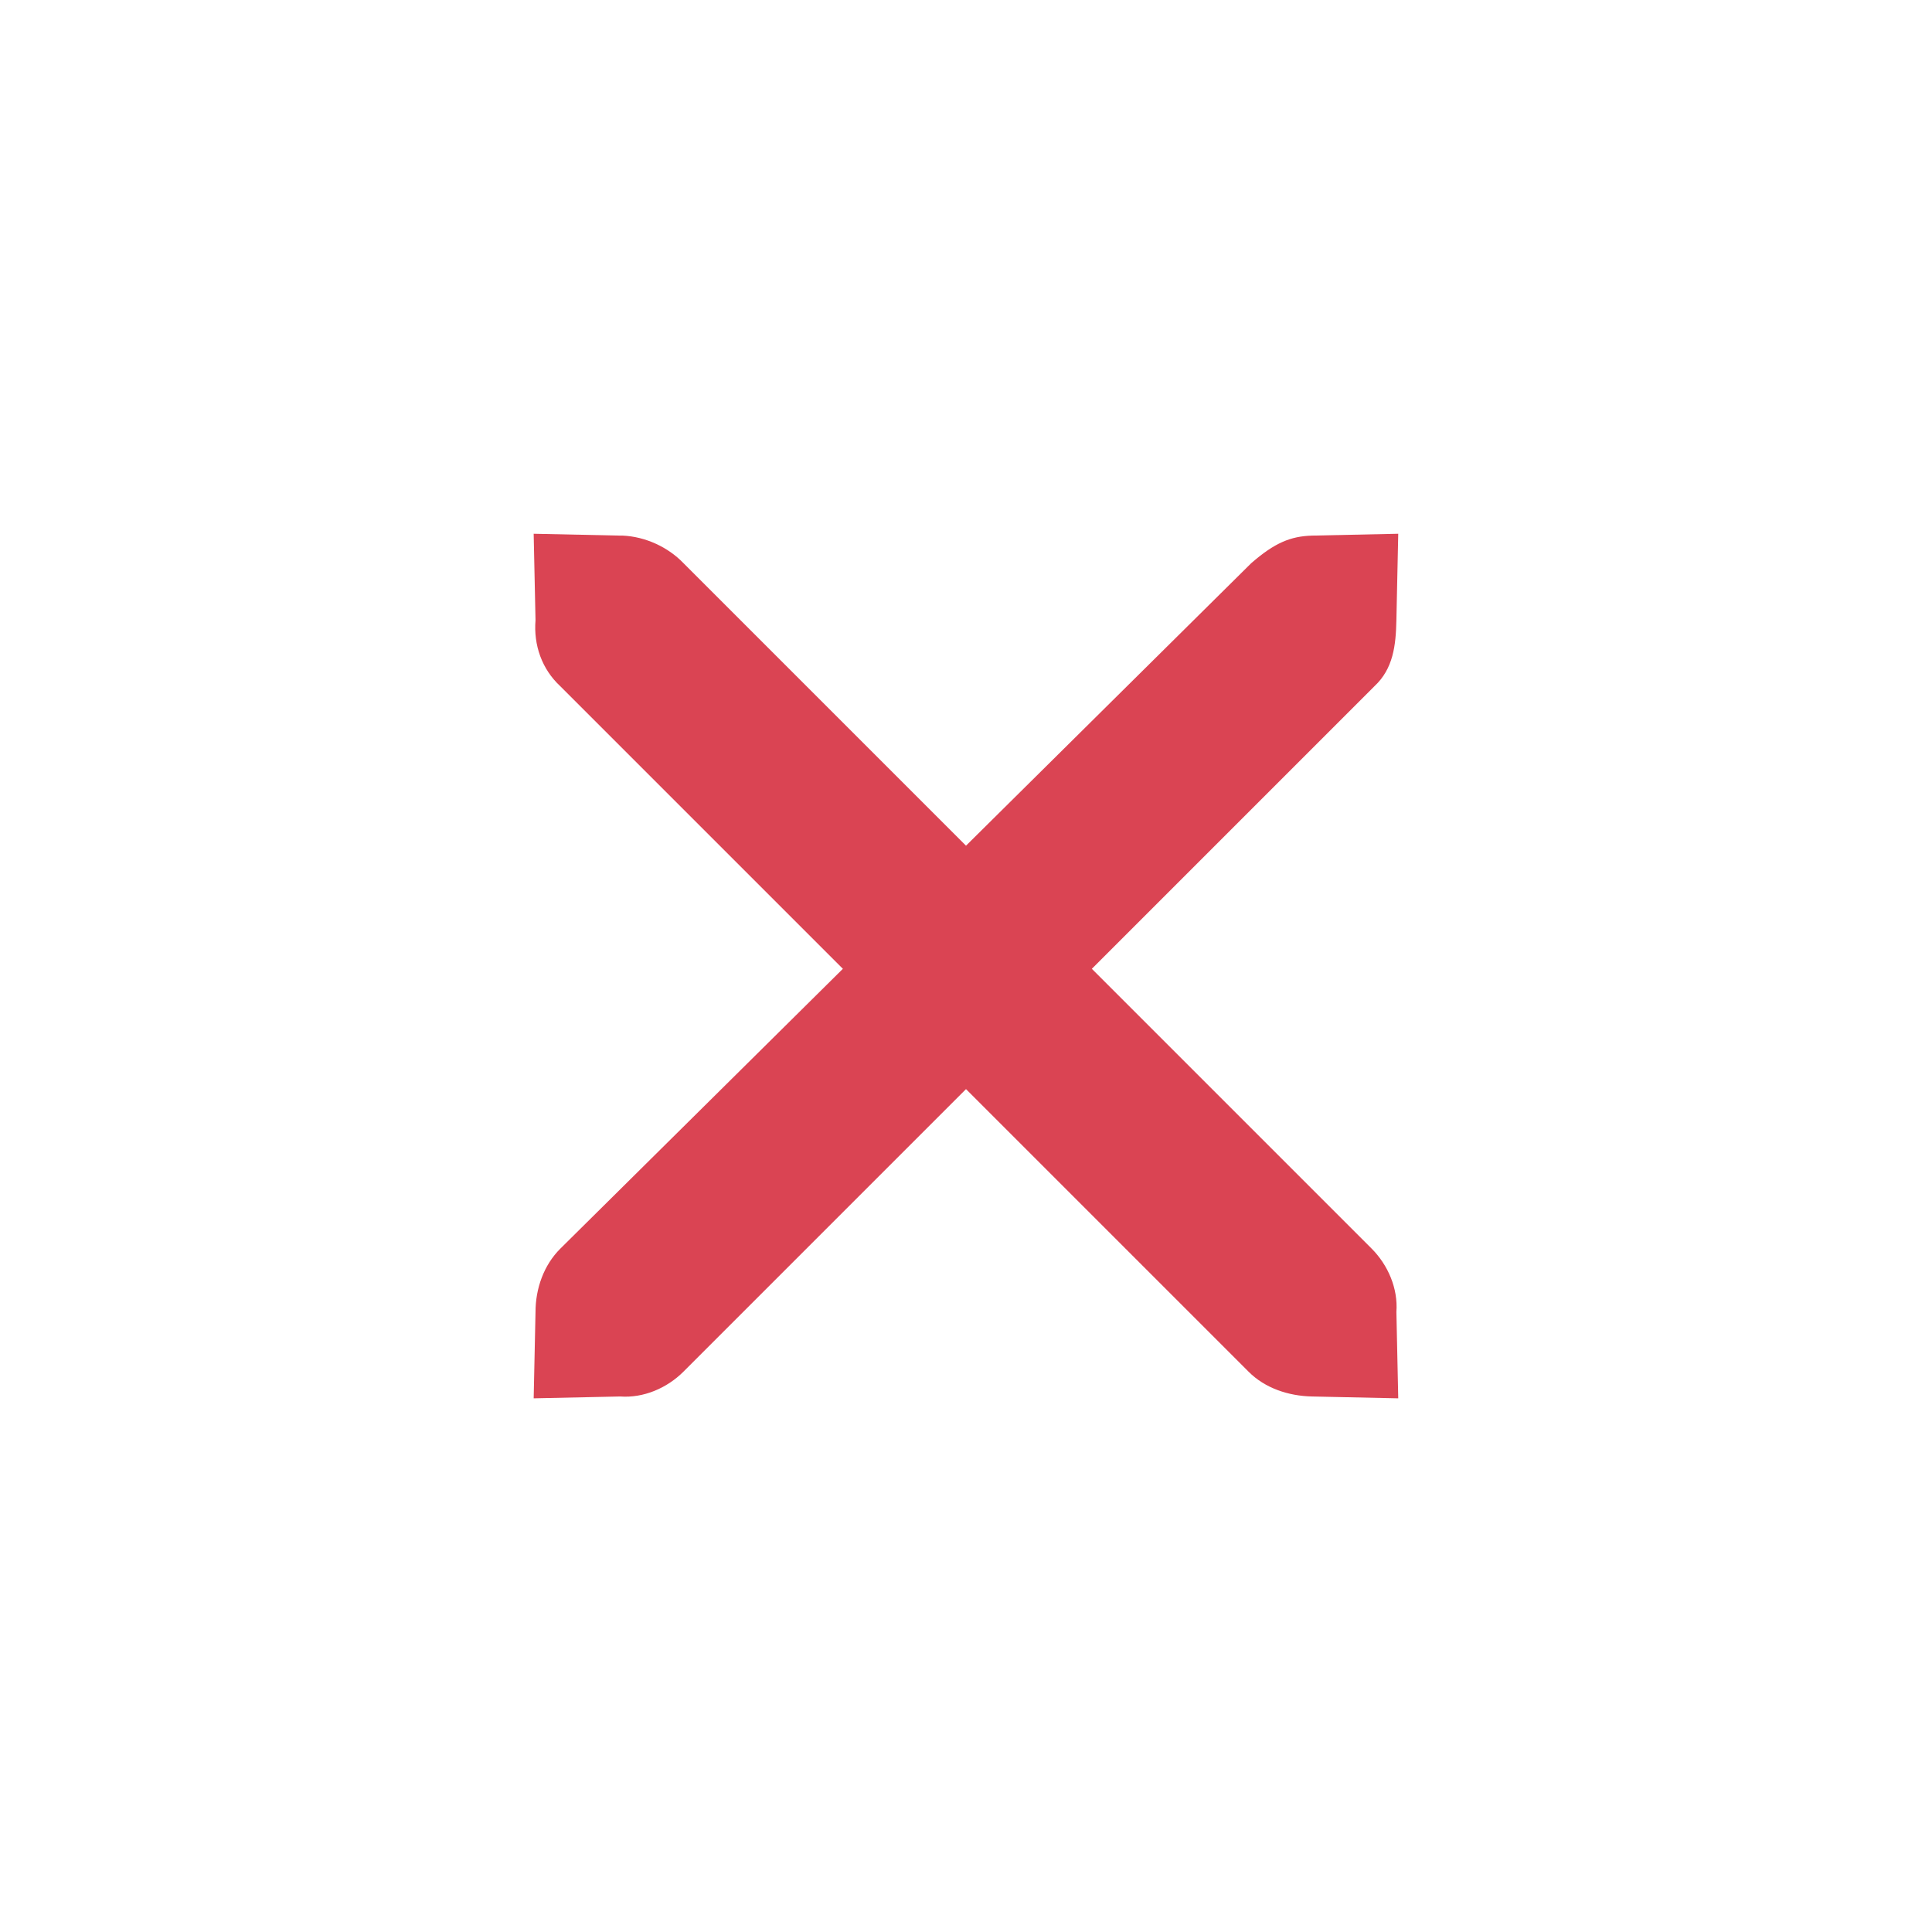 <svg width="22" version="1.1" xmlns="http://www.w3.org/2000/svg" height="22" viewBox="0 0 22 22">
<defs id="defs3051">
<style type="text/css" id="current-color-scheme">
.ColorScheme-Text {
color:#da4453;
}
</style>
</defs>
<path style="fill:currentColor" d="m 6.077,6.078 .984,.021 .031,0 c 0.255,0.012 0.514,0.129 0.691,0.314 l 3.217,3.217 3.248,-3.217 c 0.267,-0.232 0.447,-0.306 0.691,-0.314 l .983,-.021 -.021,.984 c -0.006,0.286 -0.035,0.553 -0.251,0.753 l -3.217,3.217 3.185,3.185 c 0.188,0.188 0.303,0.456 0.283,0.722 l .021,.984 -.983,-.021 c -0.267,-0.006 -0.534,-0.094 -0.722,-0.283 l -3.217,-3.217 -3.217,3.217 c -0.188,0.188 -0.456,0.303 -0.722,0.283 l -.984,.021 .021,-.983 c 0,-0.267 0.094,-0.534 0.283,-0.722 l 3.217,-3.186 -3.217,-3.217 c -0.212,-0.196 -0.306,-0.471 -0.283,-0.753 Z " class="ColorScheme-Text"/>
</svg>
